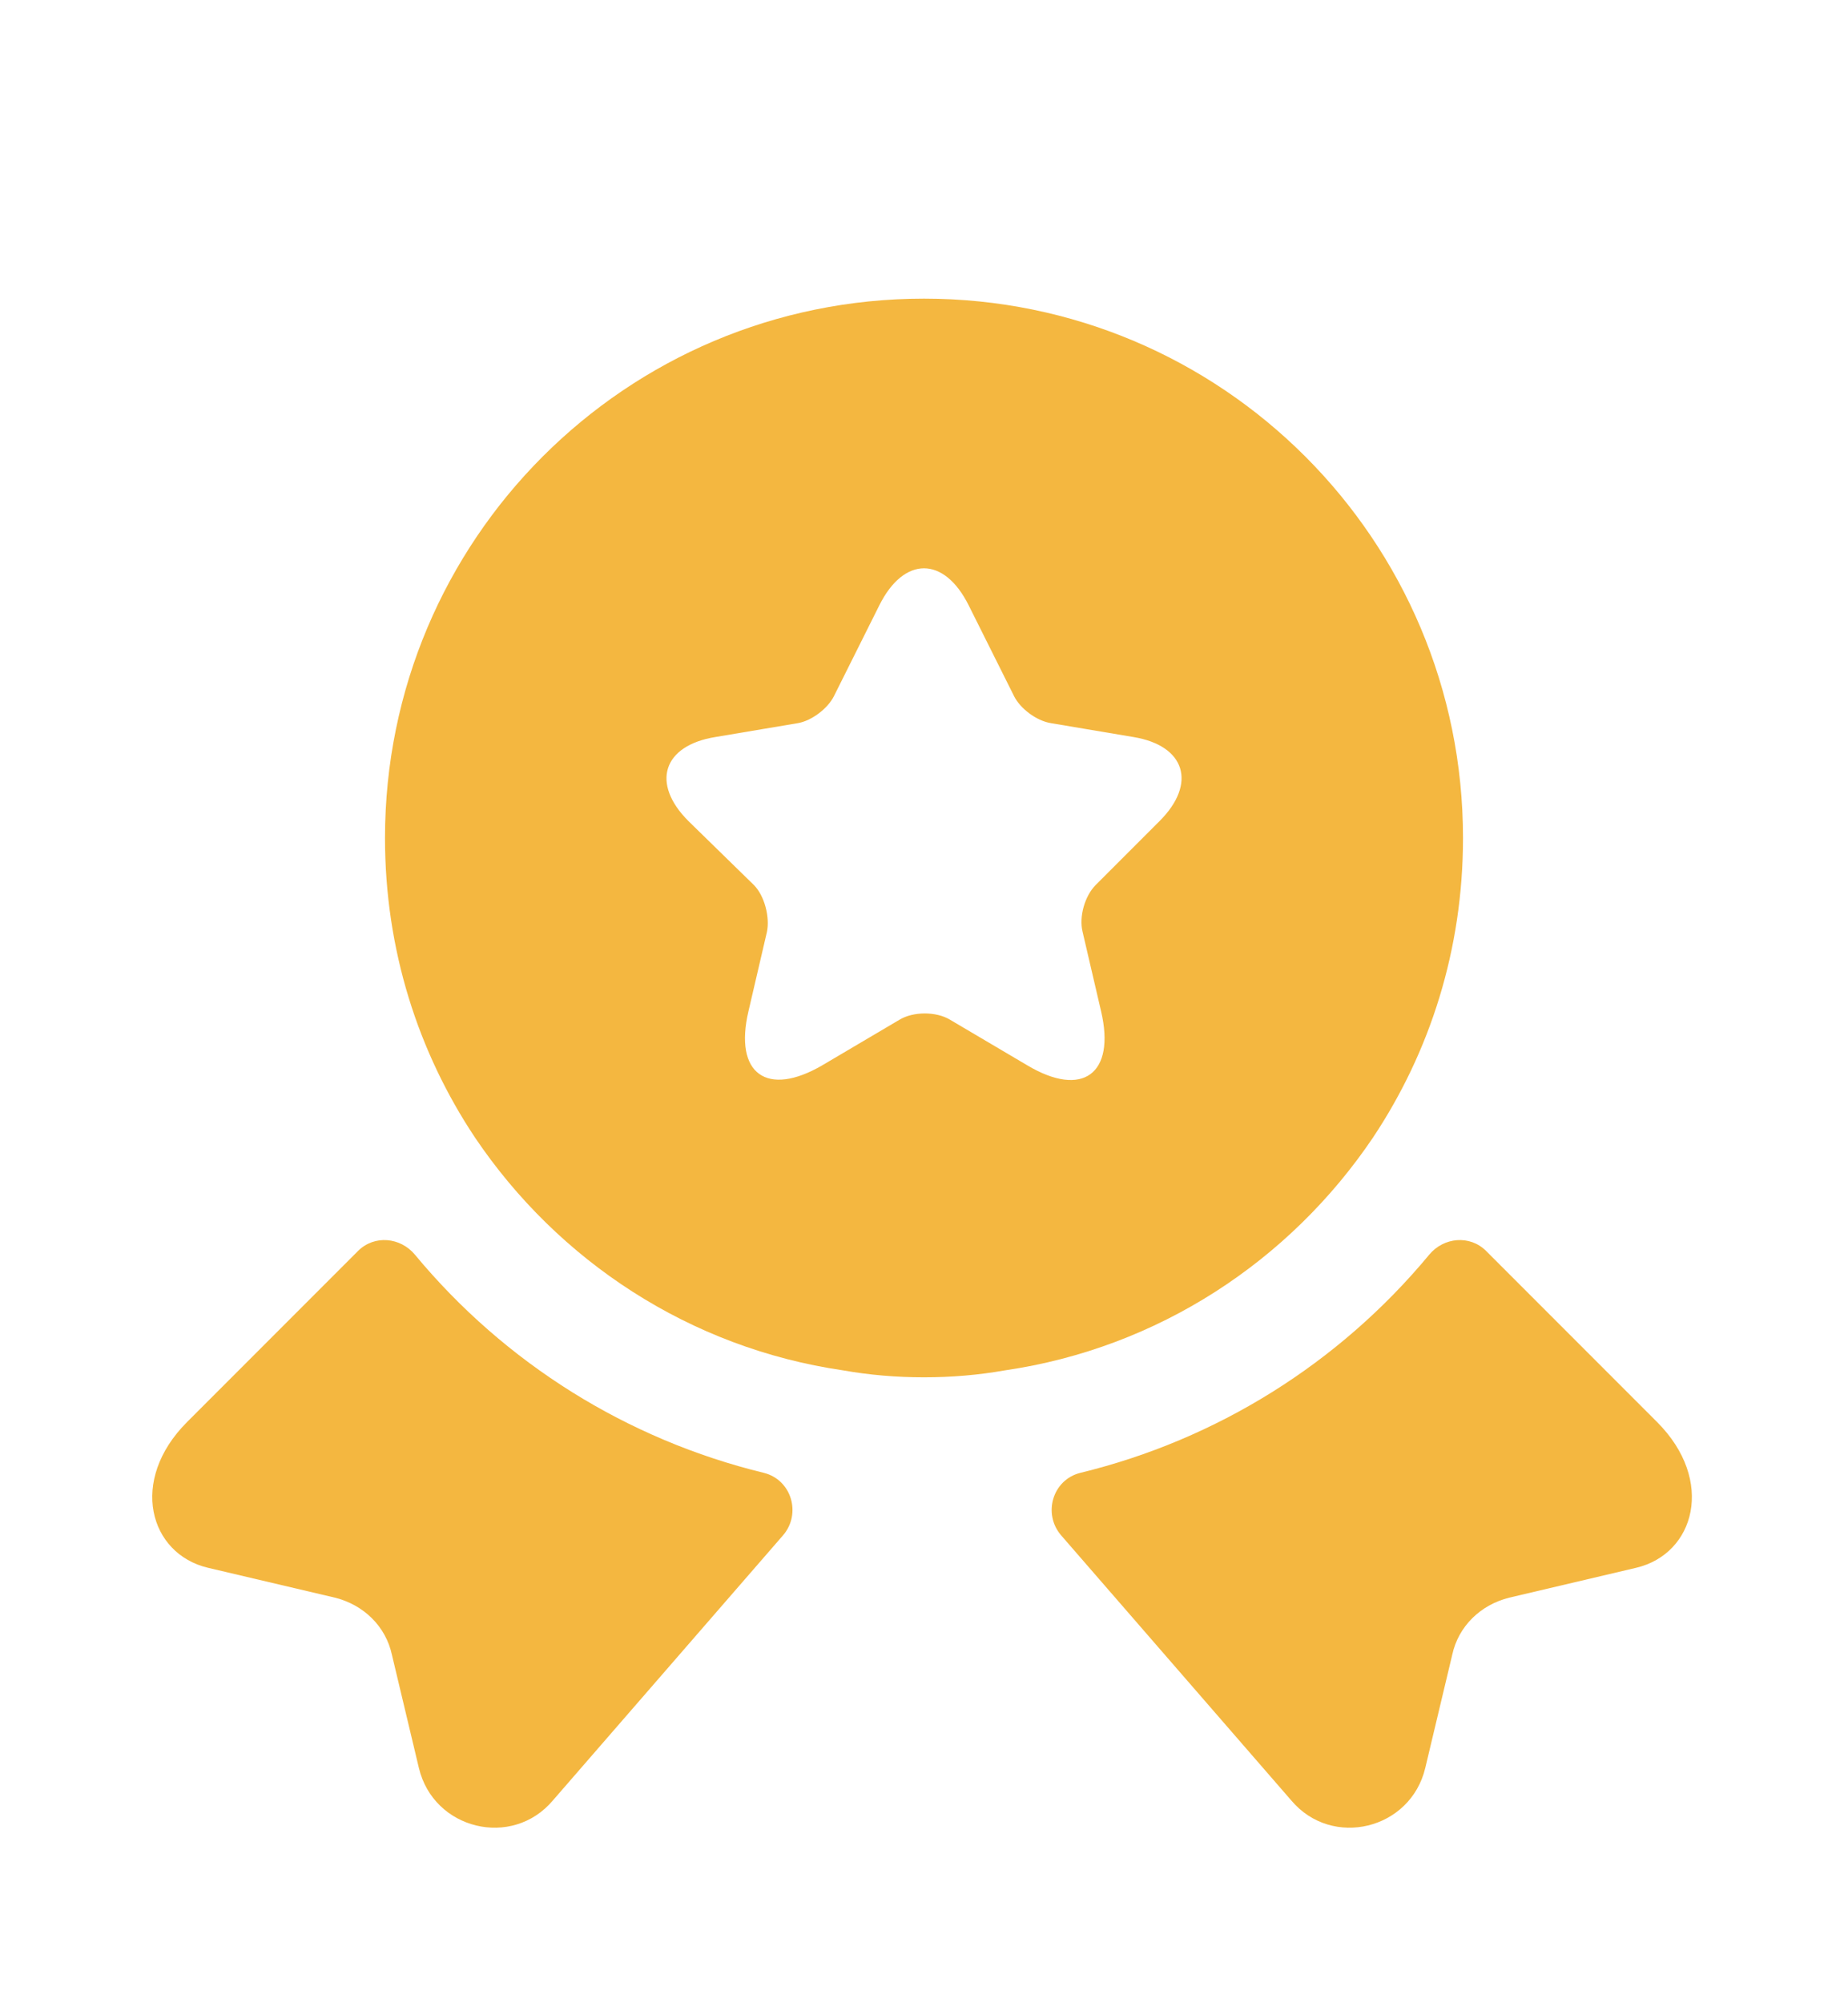 <svg width="12" height="13" viewBox="0 0 12 13" fill="none" xmlns="http://www.w3.org/2000/svg">
<path d="M10.625 10.174L9.8 10.368C9.615 10.414 9.47 10.553 9.43 10.739L9.255 11.473C9.16 11.873 8.65 11.998 8.385 11.684L6.89 9.963C6.77 9.823 6.835 9.603 7.015 9.558C7.9 9.343 8.695 8.848 9.28 8.143C9.375 8.028 9.545 8.013 9.65 8.118L10.76 9.228C11.14 9.608 11.005 10.084 10.625 10.174Z" fill="#F4B740"/>
<path d="M1.35 10.174L2.175 10.368C2.36 10.414 2.505 10.553 2.545 10.739L2.72 11.473C2.815 11.873 3.325 11.998 3.59 11.684L5.085 9.963C5.205 9.823 5.14 9.603 4.96 9.558C4.075 9.343 3.28 8.848 2.695 8.143C2.6 8.028 2.43 8.013 2.325 8.118L1.215 9.228C0.835 9.608 0.97 10.084 1.35 10.174Z" fill="#F4B740"/>
<path d="M6 1.938C4.065 1.938 2.5 3.503 2.5 5.438C2.5 6.163 2.715 6.828 3.085 7.383C3.625 8.183 4.48 8.748 5.475 8.893C5.645 8.923 5.82 8.938 6 8.938C6.18 8.938 6.355 8.923 6.525 8.893C7.52 8.748 8.375 8.183 8.915 7.383C9.285 6.828 9.5 6.163 9.5 5.438C9.5 3.503 7.935 1.938 6 1.938ZM7.53 5.328L7.115 5.743C7.045 5.813 7.005 5.948 7.03 6.048L7.15 6.563C7.245 6.968 7.03 7.128 6.67 6.913L6.17 6.618C6.08 6.563 5.93 6.563 5.84 6.618L5.34 6.913C4.98 7.123 4.765 6.968 4.86 6.563L4.98 6.048C5 5.953 4.965 5.813 4.895 5.743L4.47 5.328C4.225 5.083 4.305 4.838 4.645 4.783L5.18 4.693C5.27 4.678 5.375 4.598 5.415 4.518L5.71 3.928C5.87 3.608 6.13 3.608 6.29 3.928L6.585 4.518C6.625 4.598 6.73 4.678 6.825 4.693L7.36 4.783C7.695 4.838 7.775 5.083 7.53 5.328Z" fill="#F4B740"/>
</svg>
